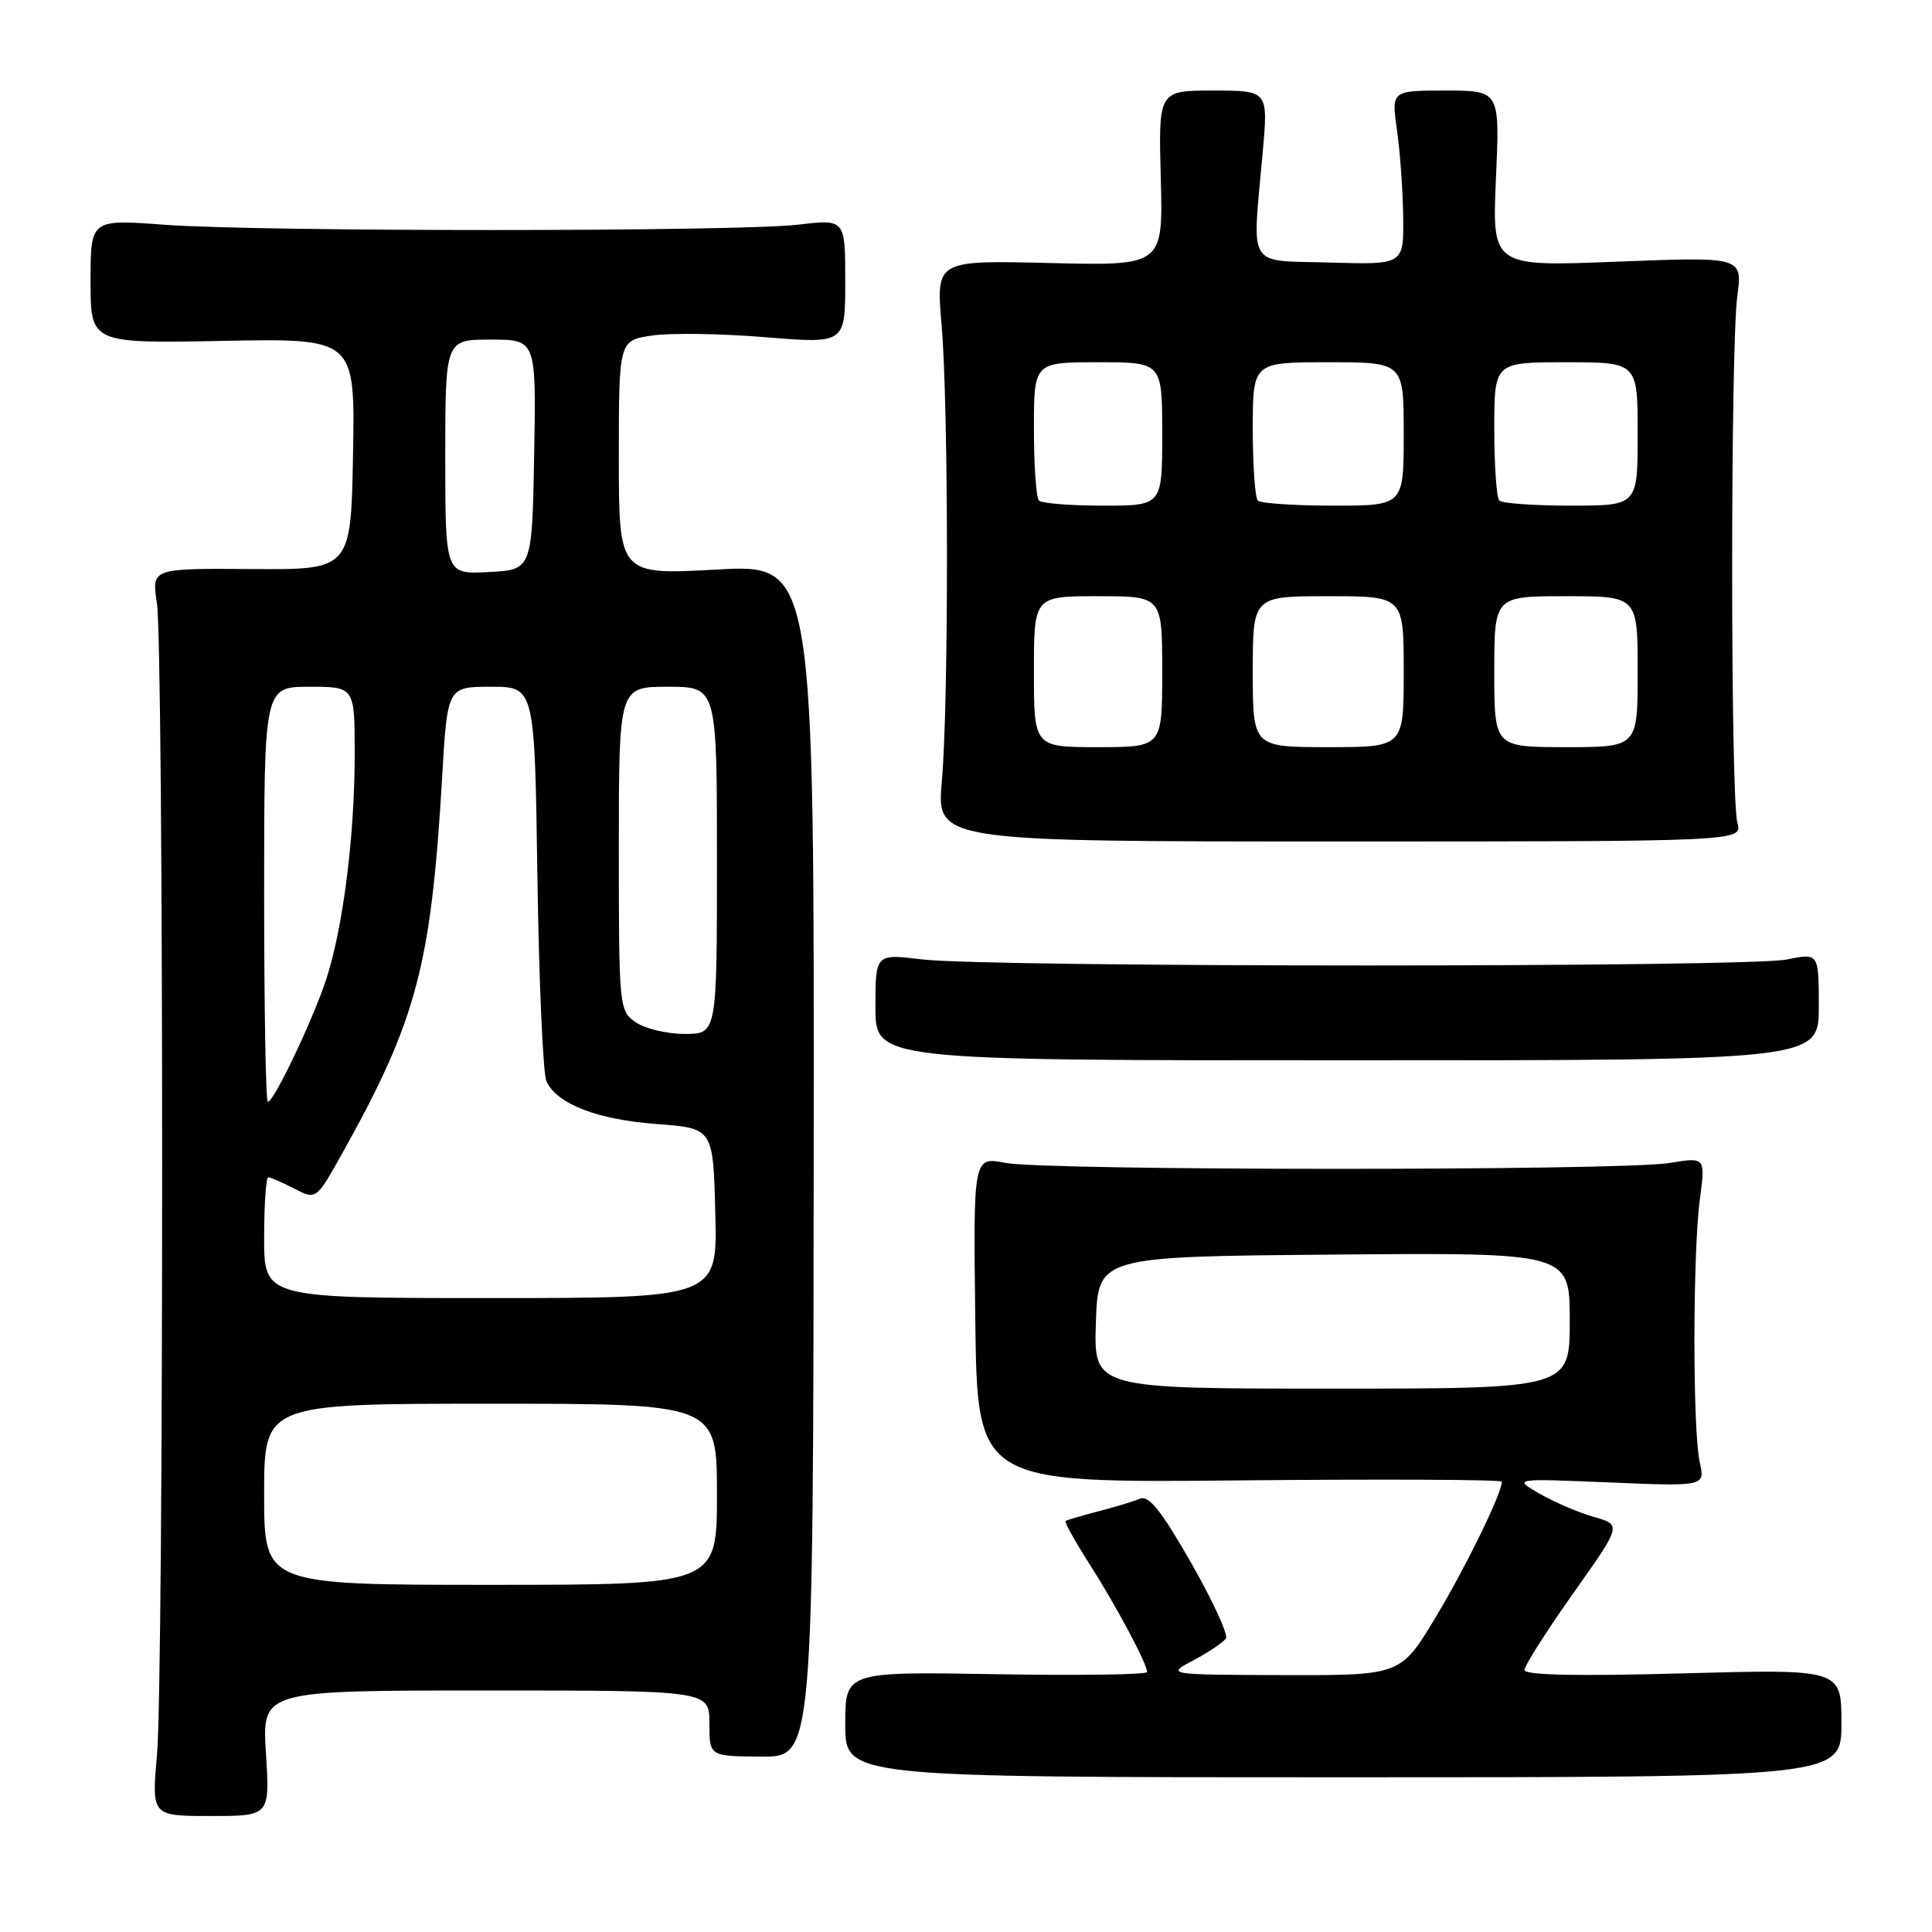<?xml version="1.0" encoding="UTF-8" standalone="no"?>
<!DOCTYPE svg PUBLIC "-//W3C//DTD SVG 1.1//EN" "http://www.w3.org/Graphics/SVG/1.1/DTD/svg11.dtd" >
<svg xmlns="http://www.w3.org/2000/svg" xmlns:xlink="http://www.w3.org/1999/xlink" version="1.1" viewBox="0 0 256 256">
 <g >
 <path fill="currentColor"
d=" M 35.24 232.32 C 34.72 224.00 34.72 224.00 64.36 224.00 C 94.00 224.00 94.00 224.00 94.00 228.36 C 94.00 232.72 94.00 232.72 100.88 232.76 C 107.75 232.81 107.75 232.81 107.82 153.78 C 107.89 74.75 107.89 74.75 94.95 75.47 C 82.00 76.18 82.00 76.18 82.00 60.65 C 82.00 45.12 82.00 45.12 86.40 44.46 C 88.82 44.10 95.57 44.20 101.40 44.68 C 112.00 45.55 112.00 45.55 112.00 37.29 C 112.00 29.03 112.00 29.03 105.75 29.77 C 97.69 30.71 34.48 30.72 21.75 29.78 C 12.00 29.05 12.00 29.05 12.00 37.28 C 12.00 45.50 12.00 45.50 29.53 45.17 C 47.05 44.83 47.05 44.83 46.78 60.17 C 46.50 75.50 46.50 75.50 33.29 75.40 C 20.08 75.31 20.08 75.31 20.79 79.90 C 21.71 85.87 21.72 222.02 20.80 232.57 C 20.09 240.63 20.09 240.63 27.92 240.63 C 35.76 240.63 35.76 240.63 35.24 232.32 Z  M 244.00 228.33 C 244.00 221.16 244.00 221.16 223.00 221.73 C 208.97 222.12 202.00 221.97 202.00 221.28 C 202.00 220.72 204.90 216.16 208.44 211.15 C 214.89 202.05 214.89 202.05 211.19 201.00 C 209.16 200.42 205.93 199.03 204.00 197.92 C 200.50 195.90 200.50 195.90 213.22 196.43 C 225.94 196.96 225.94 196.96 225.22 193.73 C 224.28 189.51 224.29 166.07 225.24 158.91 C 225.98 153.32 225.98 153.32 221.24 154.10 C 214.89 155.15 138.64 155.13 133.23 154.09 C 128.96 153.26 128.96 153.26 129.23 174.88 C 129.50 196.50 129.50 196.50 164.25 196.16 C 183.36 195.98 199.00 196.05 199.00 196.33 C 199.00 197.88 194.29 207.53 190.26 214.25 C 185.60 222.00 185.60 222.00 170.05 221.96 C 154.50 221.91 154.50 221.91 158.19 219.97 C 160.21 218.89 162.13 217.60 162.44 217.09 C 162.76 216.58 160.67 212.06 157.81 207.05 C 153.88 200.17 152.23 198.10 151.05 198.59 C 150.20 198.95 147.70 199.70 145.50 200.27 C 143.30 200.84 141.36 201.41 141.19 201.54 C 141.02 201.67 142.42 204.19 144.30 207.14 C 147.87 212.73 152.00 220.46 152.00 221.55 C 152.00 221.90 143.00 222.03 132.00 221.84 C 112.00 221.50 112.00 221.50 112.00 228.50 C 112.00 235.50 112.00 235.50 178.00 235.50 C 244.00 235.50 244.00 235.50 244.00 228.33 Z  M 241.00 133.38 C 241.00 126.27 241.00 126.27 236.75 127.14 C 231.58 128.20 131.01 128.19 122.25 127.13 C 116.00 126.37 116.00 126.37 116.00 133.43 C 116.00 140.50 116.00 140.50 178.50 140.50 C 241.00 140.50 241.00 140.50 241.00 133.38 Z  M 230.21 109.00 C 229.29 105.75 229.29 46.10 230.20 39.26 C 230.90 34.02 230.90 34.02 214.31 34.67 C 197.71 35.33 197.71 35.33 198.22 23.66 C 198.74 12.00 198.74 12.00 191.55 12.00 C 184.36 12.00 184.36 12.00 185.11 17.25 C 185.52 20.14 185.89 25.33 185.93 28.79 C 186.00 35.07 186.00 35.07 176.25 34.79 C 165.05 34.46 165.92 35.88 167.31 20.25 C 168.05 12.00 168.05 12.00 160.77 12.00 C 153.50 12.00 153.50 12.00 153.81 23.61 C 154.12 35.22 154.12 35.22 139.08 34.85 C 124.03 34.49 124.03 34.49 124.76 42.99 C 125.70 53.78 125.72 92.96 124.80 103.50 C 124.10 111.50 124.10 111.50 177.51 111.50 C 230.91 111.50 230.91 111.50 230.21 109.00 Z  M 35.00 198.00 C 35.00 186.00 35.00 186.00 65.00 186.00 C 95.00 186.00 95.00 186.00 95.00 198.00 C 95.00 210.00 95.00 210.00 65.00 210.00 C 35.00 210.00 35.00 210.00 35.00 198.00 Z  M 35.00 164.00 C 35.00 159.60 35.25 156.00 35.55 156.00 C 35.85 156.00 37.40 156.68 39.00 157.50 C 41.90 159.00 41.90 159.00 45.39 152.75 C 55.20 135.18 57.12 127.95 58.58 103.09 C 59.28 91.00 59.28 91.00 65.07 91.00 C 70.85 91.00 70.85 91.00 71.21 116.25 C 71.42 130.14 71.95 142.30 72.41 143.29 C 73.81 146.29 79.13 148.35 87.00 148.94 C 94.50 149.50 94.50 149.50 94.78 160.75 C 95.07 172.00 95.07 172.00 65.03 172.00 C 35.00 172.00 35.00 172.00 35.00 164.00 Z  M 35.00 118.50 C 35.00 91.00 35.00 91.00 41.00 91.00 C 47.00 91.00 47.00 91.00 47.00 99.93 C 47.00 110.60 45.50 122.63 43.31 129.50 C 41.63 134.78 36.31 146.00 35.49 146.00 C 35.22 146.00 35.00 133.62 35.00 118.50 Z  M 84.22 135.44 C 82.04 133.92 82.00 133.47 82.00 112.44 C 82.00 91.00 82.00 91.00 88.50 91.00 C 95.00 91.00 95.00 91.00 95.00 114.00 C 95.00 137.00 95.00 137.00 90.72 137.00 C 88.37 137.00 85.44 136.30 84.22 135.44 Z  M 59.00 60.55 C 59.00 45.00 59.00 45.00 65.03 45.00 C 71.05 45.00 71.05 45.00 70.78 60.25 C 70.50 75.50 70.50 75.50 64.75 75.80 C 59.00 76.10 59.00 76.10 59.00 60.55 Z  M 145.21 175.25 C 145.50 166.50 145.50 166.50 176.75 166.24 C 208.00 165.97 208.00 165.97 208.00 174.99 C 208.00 184.00 208.00 184.00 176.46 184.00 C 144.92 184.00 144.92 184.00 145.21 175.25 Z  M 137.00 89.00 C 137.00 79.00 137.00 79.00 145.50 79.00 C 154.00 79.00 154.00 79.00 154.00 89.00 C 154.00 99.00 154.00 99.00 145.50 99.00 C 137.00 99.00 137.00 99.00 137.00 89.00 Z  M 166.00 89.00 C 166.00 79.00 166.00 79.00 176.00 79.00 C 186.00 79.00 186.00 79.00 186.00 89.00 C 186.00 99.00 186.00 99.00 176.00 99.00 C 166.00 99.00 166.00 99.00 166.00 89.00 Z  M 198.00 89.00 C 198.00 79.00 198.00 79.00 207.50 79.00 C 217.00 79.00 217.00 79.00 217.00 89.00 C 217.00 99.00 217.00 99.00 207.50 99.00 C 198.00 99.00 198.00 99.00 198.00 89.00 Z  M 137.67 66.33 C 137.30 65.97 137.00 61.69 137.00 56.83 C 137.00 48.00 137.00 48.00 145.50 48.00 C 154.00 48.00 154.00 48.00 154.00 57.50 C 154.00 67.00 154.00 67.00 146.17 67.00 C 141.86 67.00 138.03 66.70 137.67 66.33 Z  M 166.67 66.33 C 166.30 65.97 166.00 61.69 166.00 56.83 C 166.00 48.00 166.00 48.00 176.00 48.00 C 186.00 48.00 186.00 48.00 186.00 57.50 C 186.00 67.00 186.00 67.00 176.67 67.00 C 171.53 67.00 167.03 66.70 166.67 66.33 Z  M 198.67 66.33 C 198.30 65.97 198.00 61.69 198.00 56.83 C 198.00 48.00 198.00 48.00 207.50 48.00 C 217.00 48.00 217.00 48.00 217.00 57.50 C 217.00 67.00 217.00 67.00 208.17 67.00 C 203.31 67.00 199.03 66.70 198.67 66.33 Z "/>
</g>
</svg>